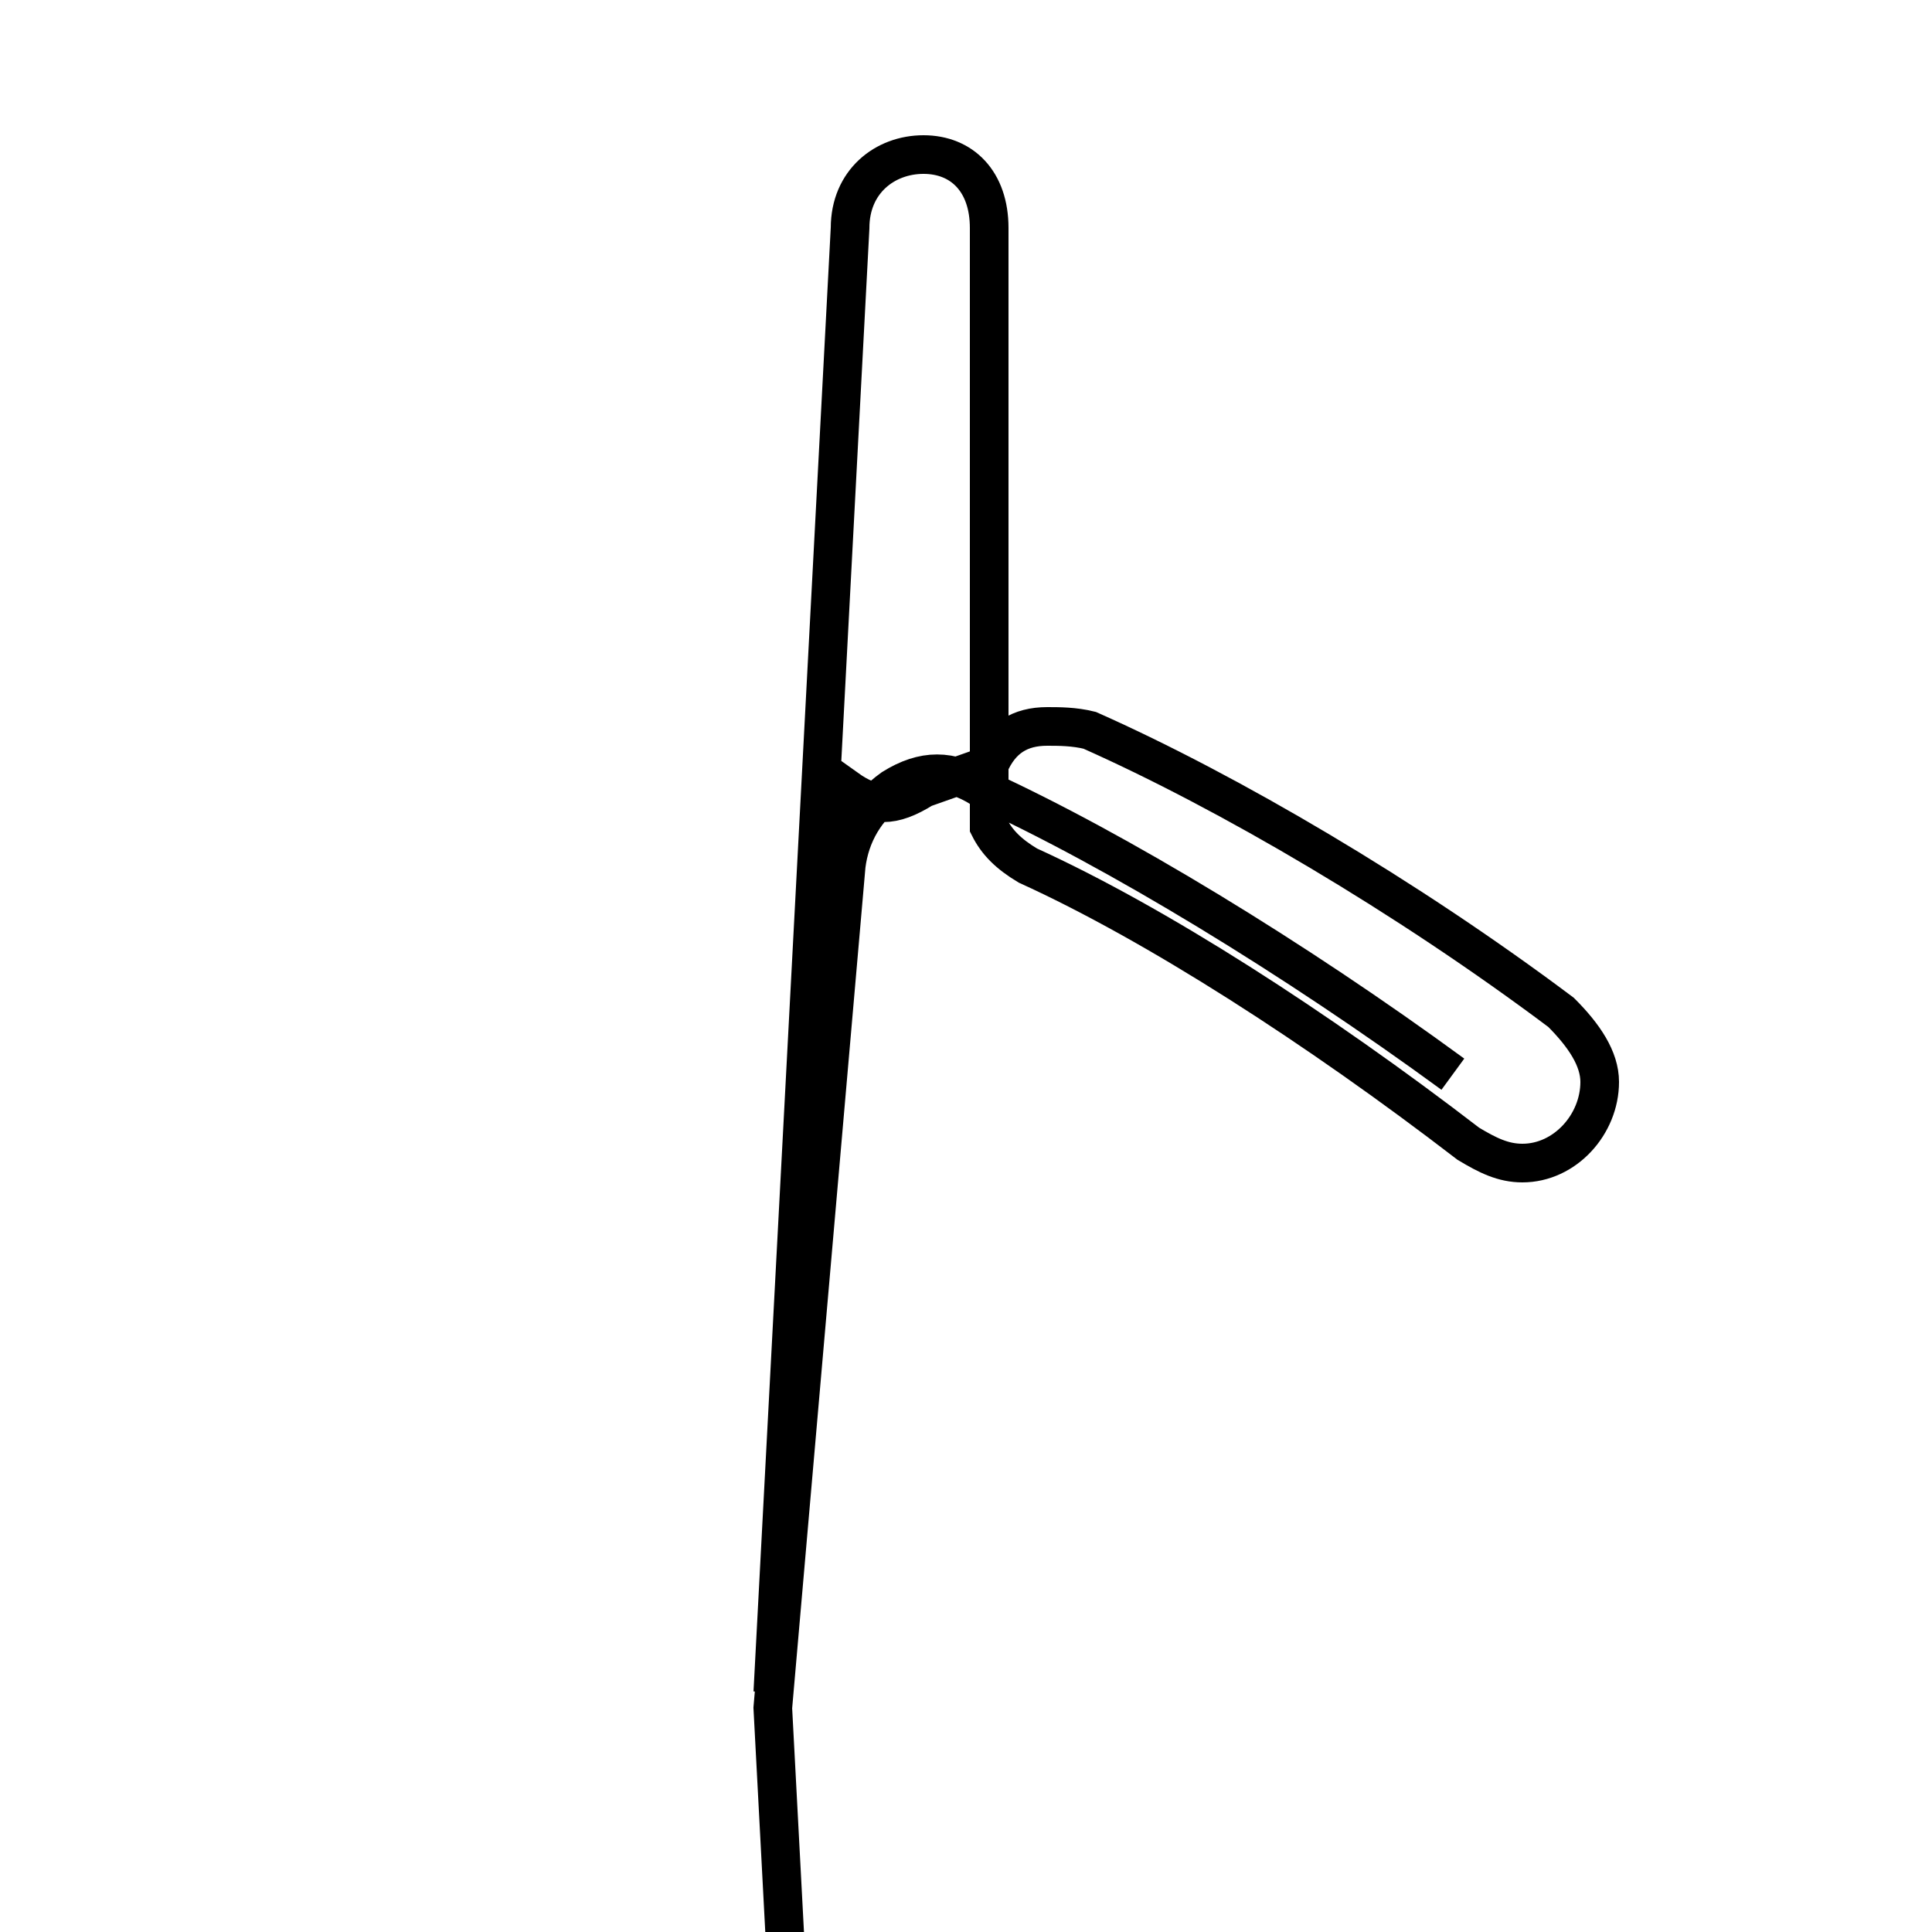 <?xml version='1.0' encoding='utf8'?>
<svg viewBox="0.0 -6.0 50.0 50.0" version="1.1" xmlns="http://www.w3.org/2000/svg">
<rect x="0.0" y="-6.0" width="50.0" height="50.0" fill="#808080" stroke="none"/>
<rect x="-1000" y="-1000" width="2000" height="2000" stroke="white" fill="white"/>
<g style="fill:white;stroke:#000000;  stroke-width:1">
<path d="M 37.6 -16.2 C 33.5 -19.2 28.9 -22.0 25.4 -23.6 C 24.6 -24.1 23.9 -24.1 23.1 -23.6 C 22.4 -23.1 22.0 -22.4 21.9 -21.6 L 20.0 0.2 L 22.0 38.1 M 22.0 -38.1 C 22.0 -39.3 22.9 -40.0 23.9 -40.0 C 24.9 -40.0 25.6 -39.3 25.6 -38.1 L 25.6 -22.6 C 25.8 -22.2 26.1 -21.9 26.6 -21.6 C 29.9 -20.1 34.1 -17.4 38.0 -14.4 C 38.5 -14.1 38.9 -13.9 39.4 -13.9 C 40.5 -13.9 41.4 -14.9 41.4 -16.0 C 41.4 -16.6 41.0 -17.2 40.4 -17.8 C 36.4 -20.8 31.8 -23.5 28.2 -25.1 C 27.8 -25.2 27.4 -25.2 27.1 -25.2 C 26.4 -25.2 25.9 -24.9 25.6 -24.2 L 23.9 -23.6 C 23.1 -23.1 22.6 -23.1 21.9 -23.6 L 20.0 -0.2 L 22.0 -38.1 Z" transform="translate(0.0 38.0)" />
</g>
</svg>